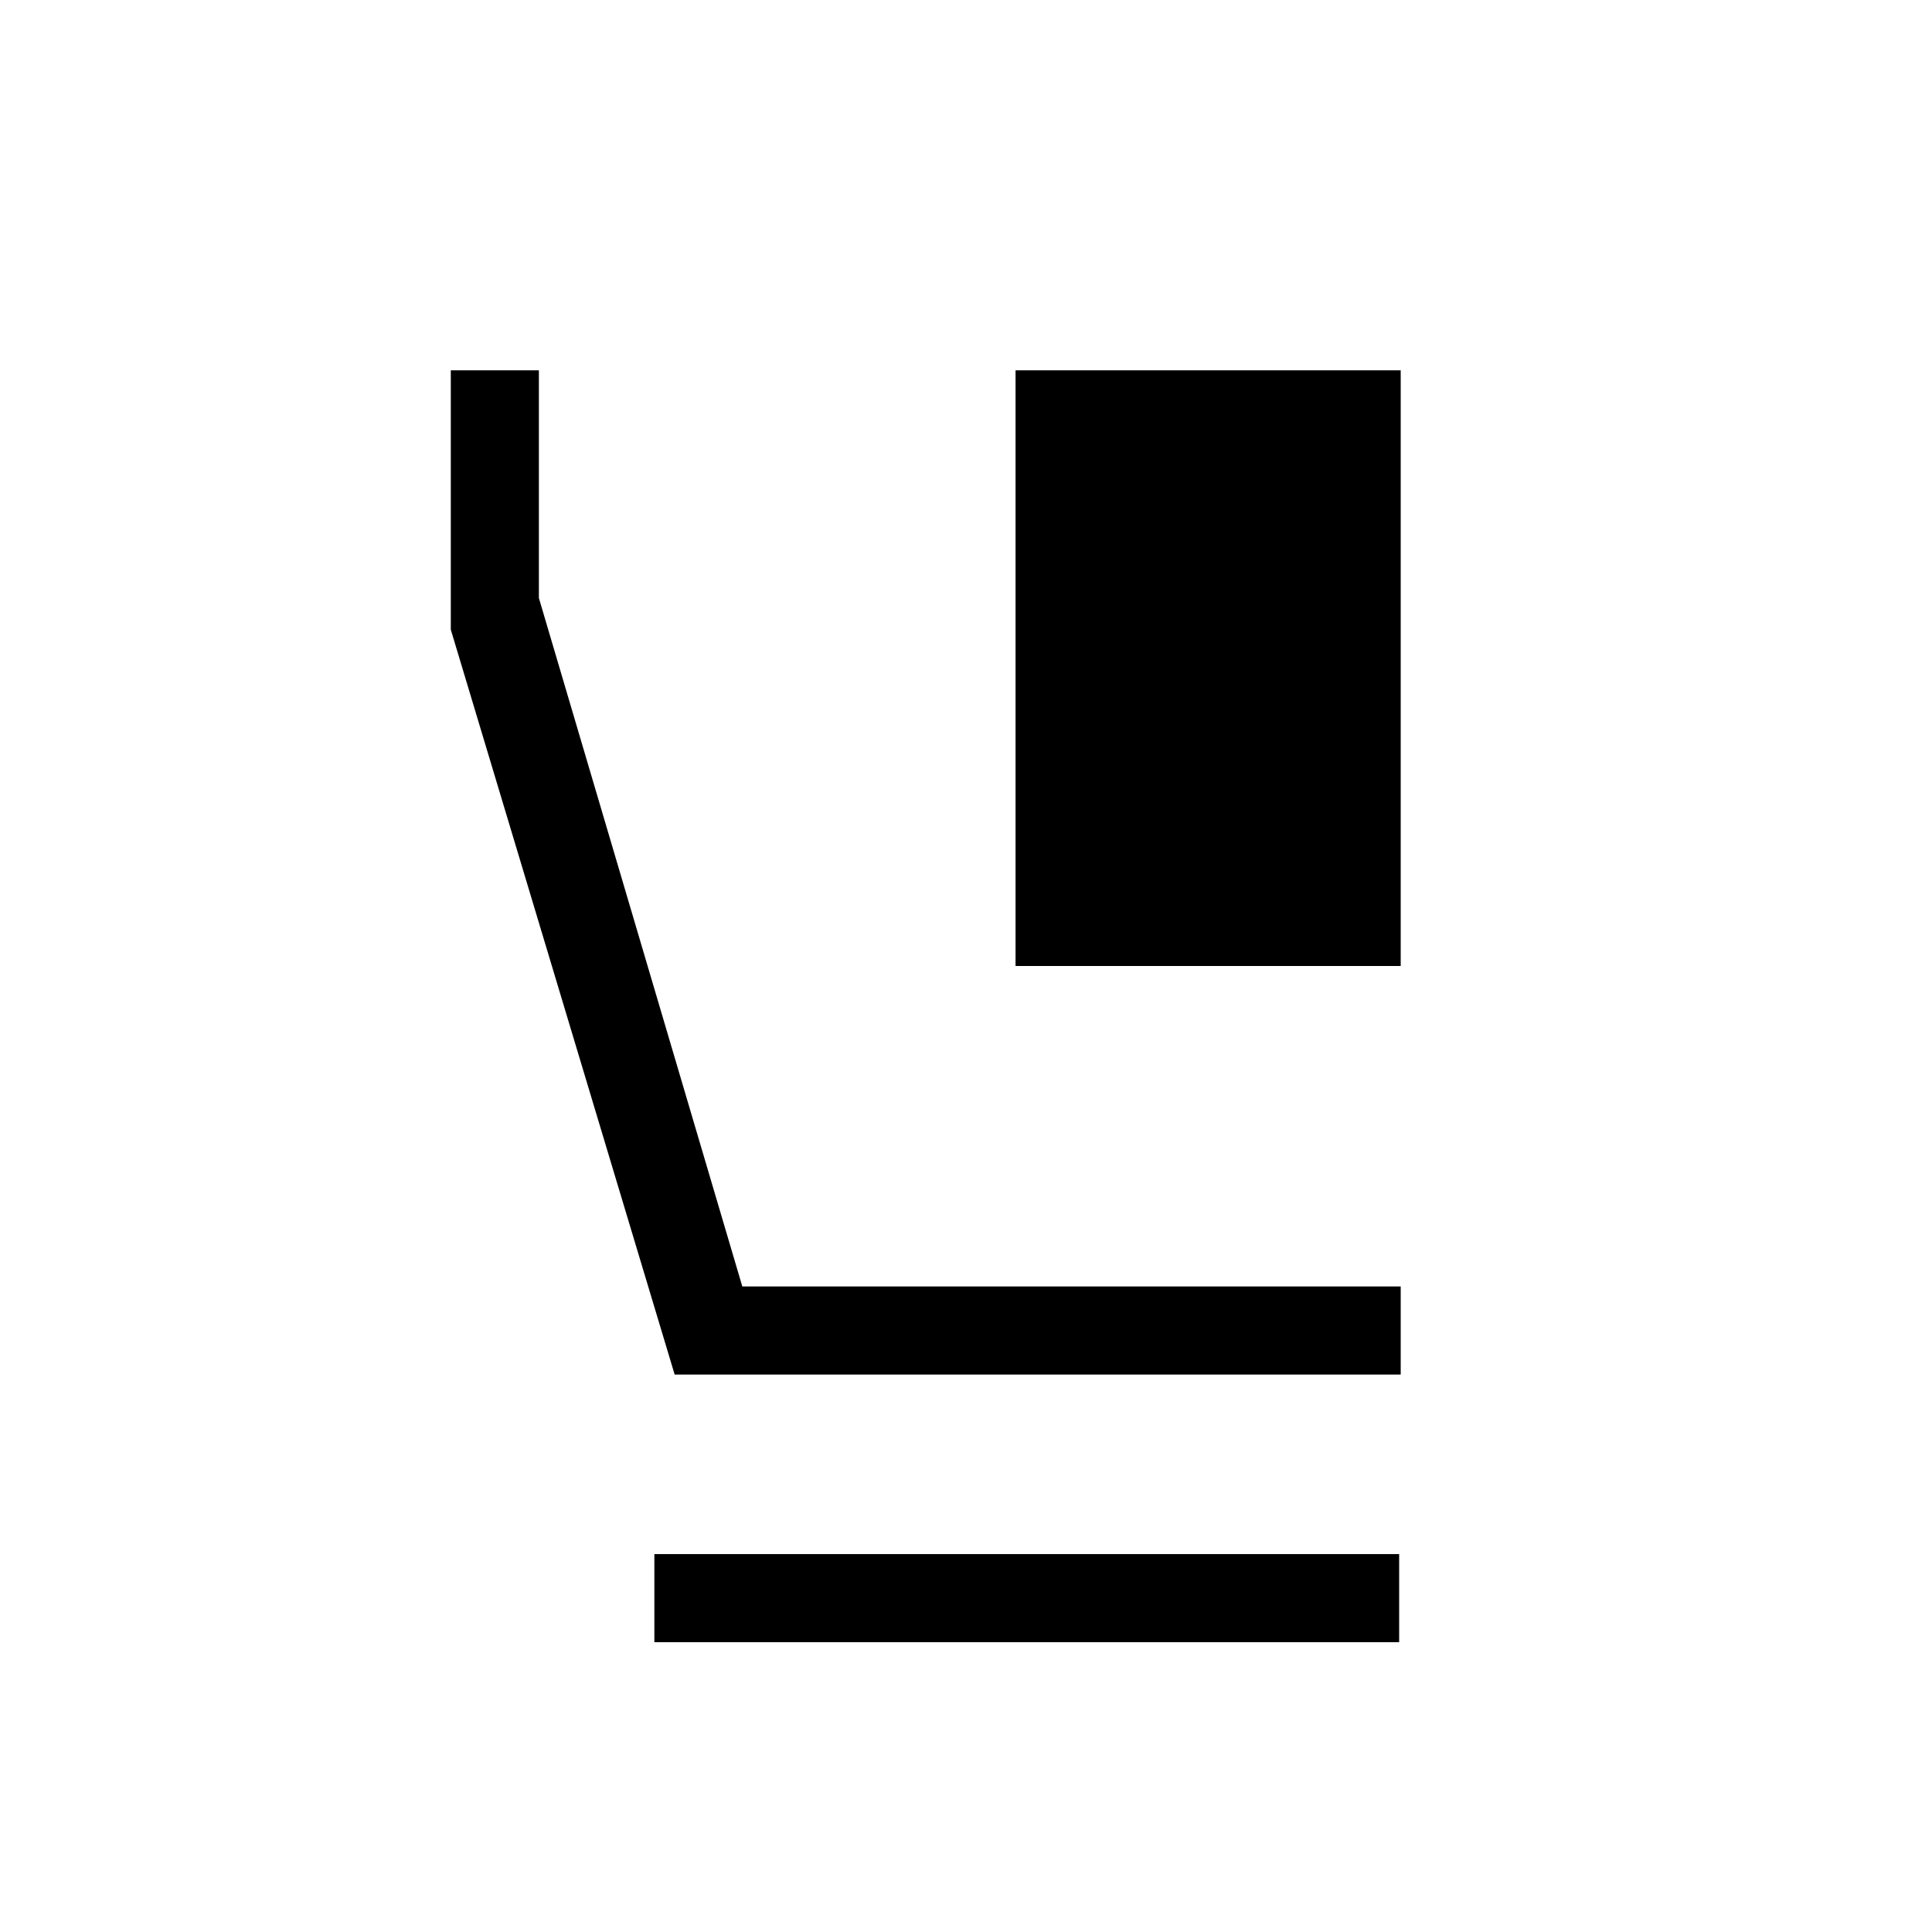 <svg xmlns="http://www.w3.org/2000/svg" height="48" viewBox="0 -960 960 960" width="48"><path d="M504.62-480v-296H696v296H504.62ZM696-277H335.23L224-647.15V-776h43.77v113.15l101.08 342.08H696V-277ZM325.15-144v-43.77h370.08V-144H325.15Z"/></svg>